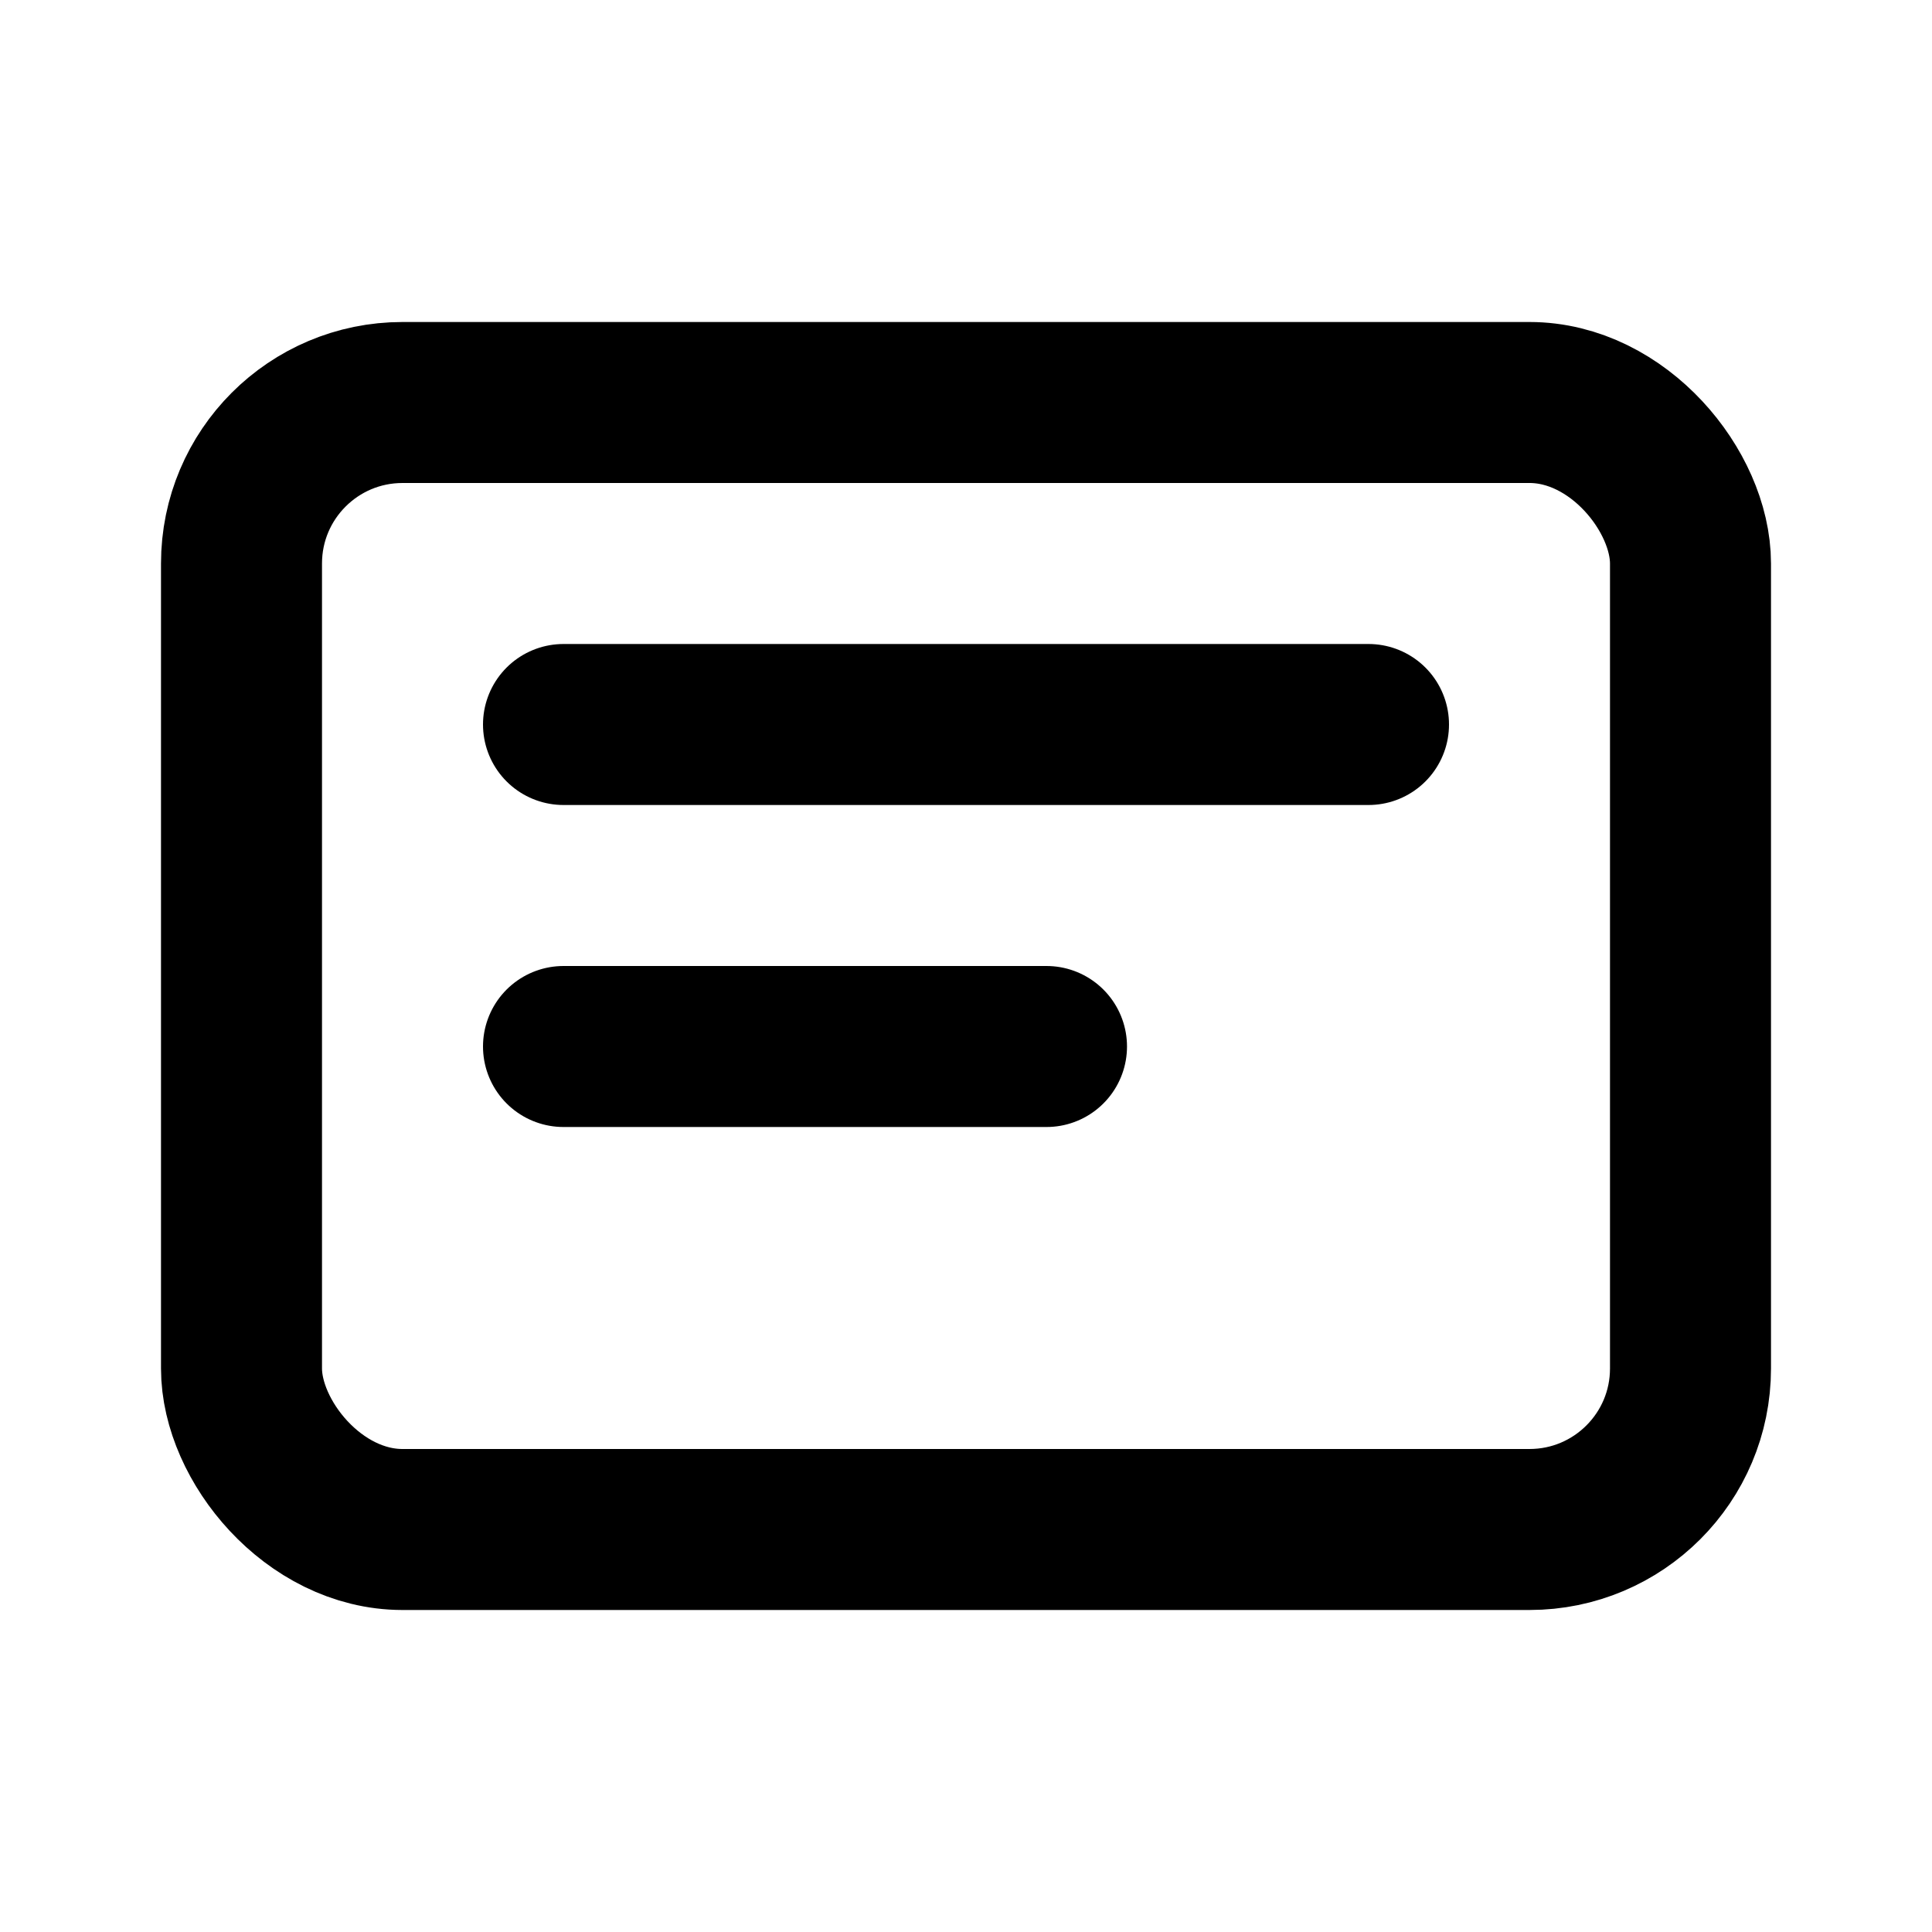 <svg viewBox="0 0 24 24" fill="none" xmlns="http://www.w3.org/2000/svg">
  <rect x="3" y="5" width="18" height="14" rx="2" stroke="currentColor" stroke-width="2"/>
  <path d="M7 9h10M7 13h6" stroke="currentColor" stroke-width="2" stroke-linecap="round"/>
</svg> 